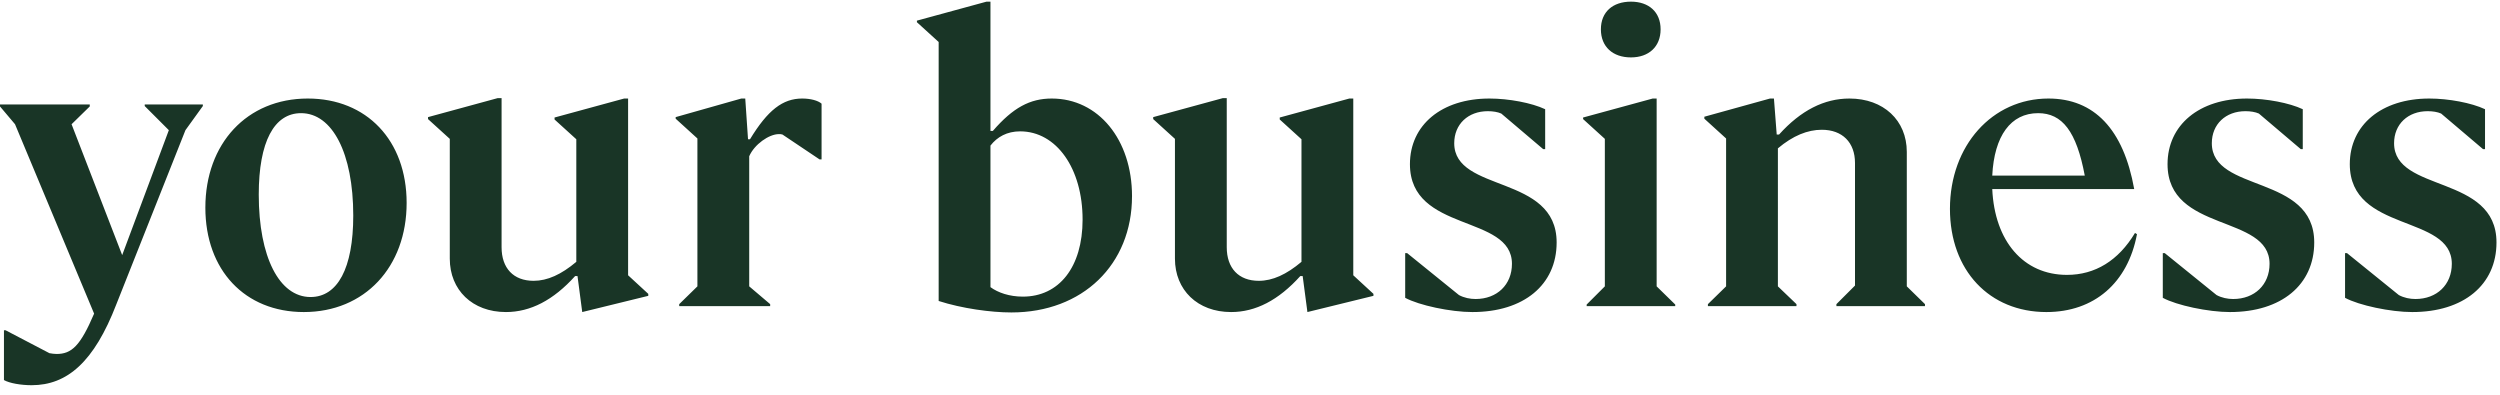 <svg width="196" height="31" viewBox="0 0 196 31" fill="none" xmlns="http://www.w3.org/2000/svg"><path d="M2.48 30.2c2.79 0 4.898-1.829 6.634-6.324l5.425-13.671 1.364-1.891V8.19h-4.557v.124l1.891 1.891-3.658 9.796L5.611 9.74l1.426-1.395V8.19H0v.155L1.178 9.74l6.2 14.849c-1.085 2.542-1.767 3.162-2.945 3.162-.186 0-.372-.031-.558-.062L.434 25.891H.31v3.906c.434.248 1.333.403 2.17.403zm21.34-5.735c4.774 0 8.06-3.534 8.06-8.556 0-4.898-3.131-8.184-7.75-8.184-4.774 0-8.03 3.534-8.03 8.556 0 4.898 3.1 8.184 7.72 8.184zm.527-1.178c-2.45 0-4.061-3.131-4.061-8.029 0-4.154 1.209-6.386 3.317-6.386 2.449 0 4.092 3.131 4.092 8.029 0 4.154-1.24 6.386-3.348 6.386zm15.317 1.178c1.922 0 3.72-.93 5.425-2.821h.187l.371 2.821 5.178-1.271v-.155l-1.582-1.457V7.725h-.31l-5.456 1.488v.155l1.706 1.55v9.61c-1.178.992-2.264 1.488-3.349 1.488-1.58 0-2.51-.992-2.51-2.635V7.694h-.31l-5.457 1.488v.155l1.706 1.55v9.393c0 2.449 1.767 4.185 4.401 4.185zm15.013-2.015l-1.426 1.395V24h7.13v-.155l-1.643-1.395V12.251c.403-.93 1.55-1.736 2.325-1.736.093 0 .186 0 .28.031l2.913 1.953h.155V8.128c-.279-.248-.868-.403-1.519-.403-1.519 0-2.697.899-4.092 3.193h-.155l-.217-3.193h-.31l-5.146 1.457v.124l1.705 1.55V22.45zm34.073-7.068c0-4.433-2.635-7.657-6.293-7.657-1.705 0-3.038.713-4.62 2.542h-.185V.13h-.31l-5.456 1.488v.124l1.705 1.55v20.305c1.829.589 4.092.899 5.704.899 5.58 0 9.455-3.751 9.455-9.114zm-3.875 1.829c0 3.751-1.86 6.045-4.681 6.045-1.054 0-1.953-.31-2.542-.744V11.414c.527-.682 1.302-1.116 2.325-1.116 2.852 0 4.898 2.914 4.898 6.913zm11.643 7.254c1.922 0 3.72-.93 5.425-2.821h.186l.372 2.821 5.177-1.271v-.155l-1.581-1.457V7.725h-.31l-5.456 1.488v.155l1.705 1.55v9.61c-1.178.992-2.263 1.488-3.348 1.488-1.581 0-2.511-.992-2.511-2.635V7.694h-.31l-5.456 1.488v.155l1.705 1.55v9.393c0 2.449 1.767 4.185 4.402 4.185zm18.919 0c4.03 0 6.603-2.139 6.603-5.456 0-5.363-8.029-3.875-8.029-7.781 0-1.488 1.085-2.511 2.635-2.511.403 0 .775.062 1.054.186l3.286 2.79h.155V8.562c-1.054-.496-2.852-.837-4.371-.837-3.751 0-6.231 2.077-6.231 5.146 0 5.394 7.998 3.906 7.998 7.812 0 1.643-1.178 2.759-2.852 2.759-.434 0-.899-.093-1.302-.31l-4.061-3.286h-.155v3.503c1.085.589 3.565 1.116 5.27 1.116zm12.429-19.964c1.395 0 2.325-.837 2.325-2.201s-.93-2.17-2.325-2.17c-1.426 0-2.356.806-2.356 2.17 0 1.364.93 2.201 2.356 2.201zM131.338 24v-.124l-1.457-1.426V7.725h-.31l-5.456 1.488v.124l1.705 1.55V22.45l-1.426 1.426V24h6.944zm8.049-12.369c1.178-.992 2.325-1.457 3.441-1.457 1.612 0 2.604.992 2.604 2.604v9.61l-1.457 1.457V24h6.944v-.155l-1.426-1.395V11.91c0-2.48-1.829-4.185-4.495-4.185-1.984 0-3.813.93-5.518 2.821h-.186l-.217-2.821h-.31l-5.146 1.426v.155l1.705 1.55V22.45l-1.426 1.395V24h6.944v-.155l-1.457-1.395V11.631zm21.053 12.834c3.751 0 6.386-2.294 7.099-6.107l-.155-.093c-1.302 2.17-3.131 3.286-5.332 3.286-3.41 0-5.673-2.635-5.859-6.727h11.129c-.837-4.681-3.131-7.099-6.727-7.099-4.402 0-7.719 3.689-7.719 8.649 0 4.836 3.1 8.091 7.564 8.091zm-.651-15.593c1.891 0 3.007 1.426 3.658 4.898h-7.254c.155-3.131 1.457-4.898 3.596-4.898zm15.044 15.593c4.03 0 6.603-2.139 6.603-5.456 0-5.363-8.029-3.875-8.029-7.781 0-1.488 1.085-2.511 2.635-2.511.403 0 .775.062 1.054.186l3.286 2.79h.155V8.562c-1.054-.496-2.852-.837-4.371-.837-3.751 0-6.231 2.077-6.231 5.146 0 5.394 7.998 3.906 7.998 7.812 0 1.643-1.178 2.759-2.852 2.759-.434 0-.899-.093-1.302-.31l-4.061-3.286h-.155v3.503c1.085.589 3.565 1.116 5.27 1.116zm14.289 0c4.03 0 6.603-2.139 6.603-5.456 0-5.363-8.029-3.875-8.029-7.781 0-1.488 1.085-2.511 2.635-2.511.403 0 .775.062 1.054.186l3.286 2.79h.155V8.562c-1.054-.496-2.852-.837-4.371-.837-3.751 0-6.231 2.077-6.231 5.146 0 5.394 7.998 3.906 7.998 7.812 0 1.643-1.178 2.759-2.852 2.759-.434 0-.899-.093-1.302-.31l-4.061-3.286h-.155v3.503c1.085.589 3.565 1.116 5.27 1.116z" fill="#193526"/></svg>